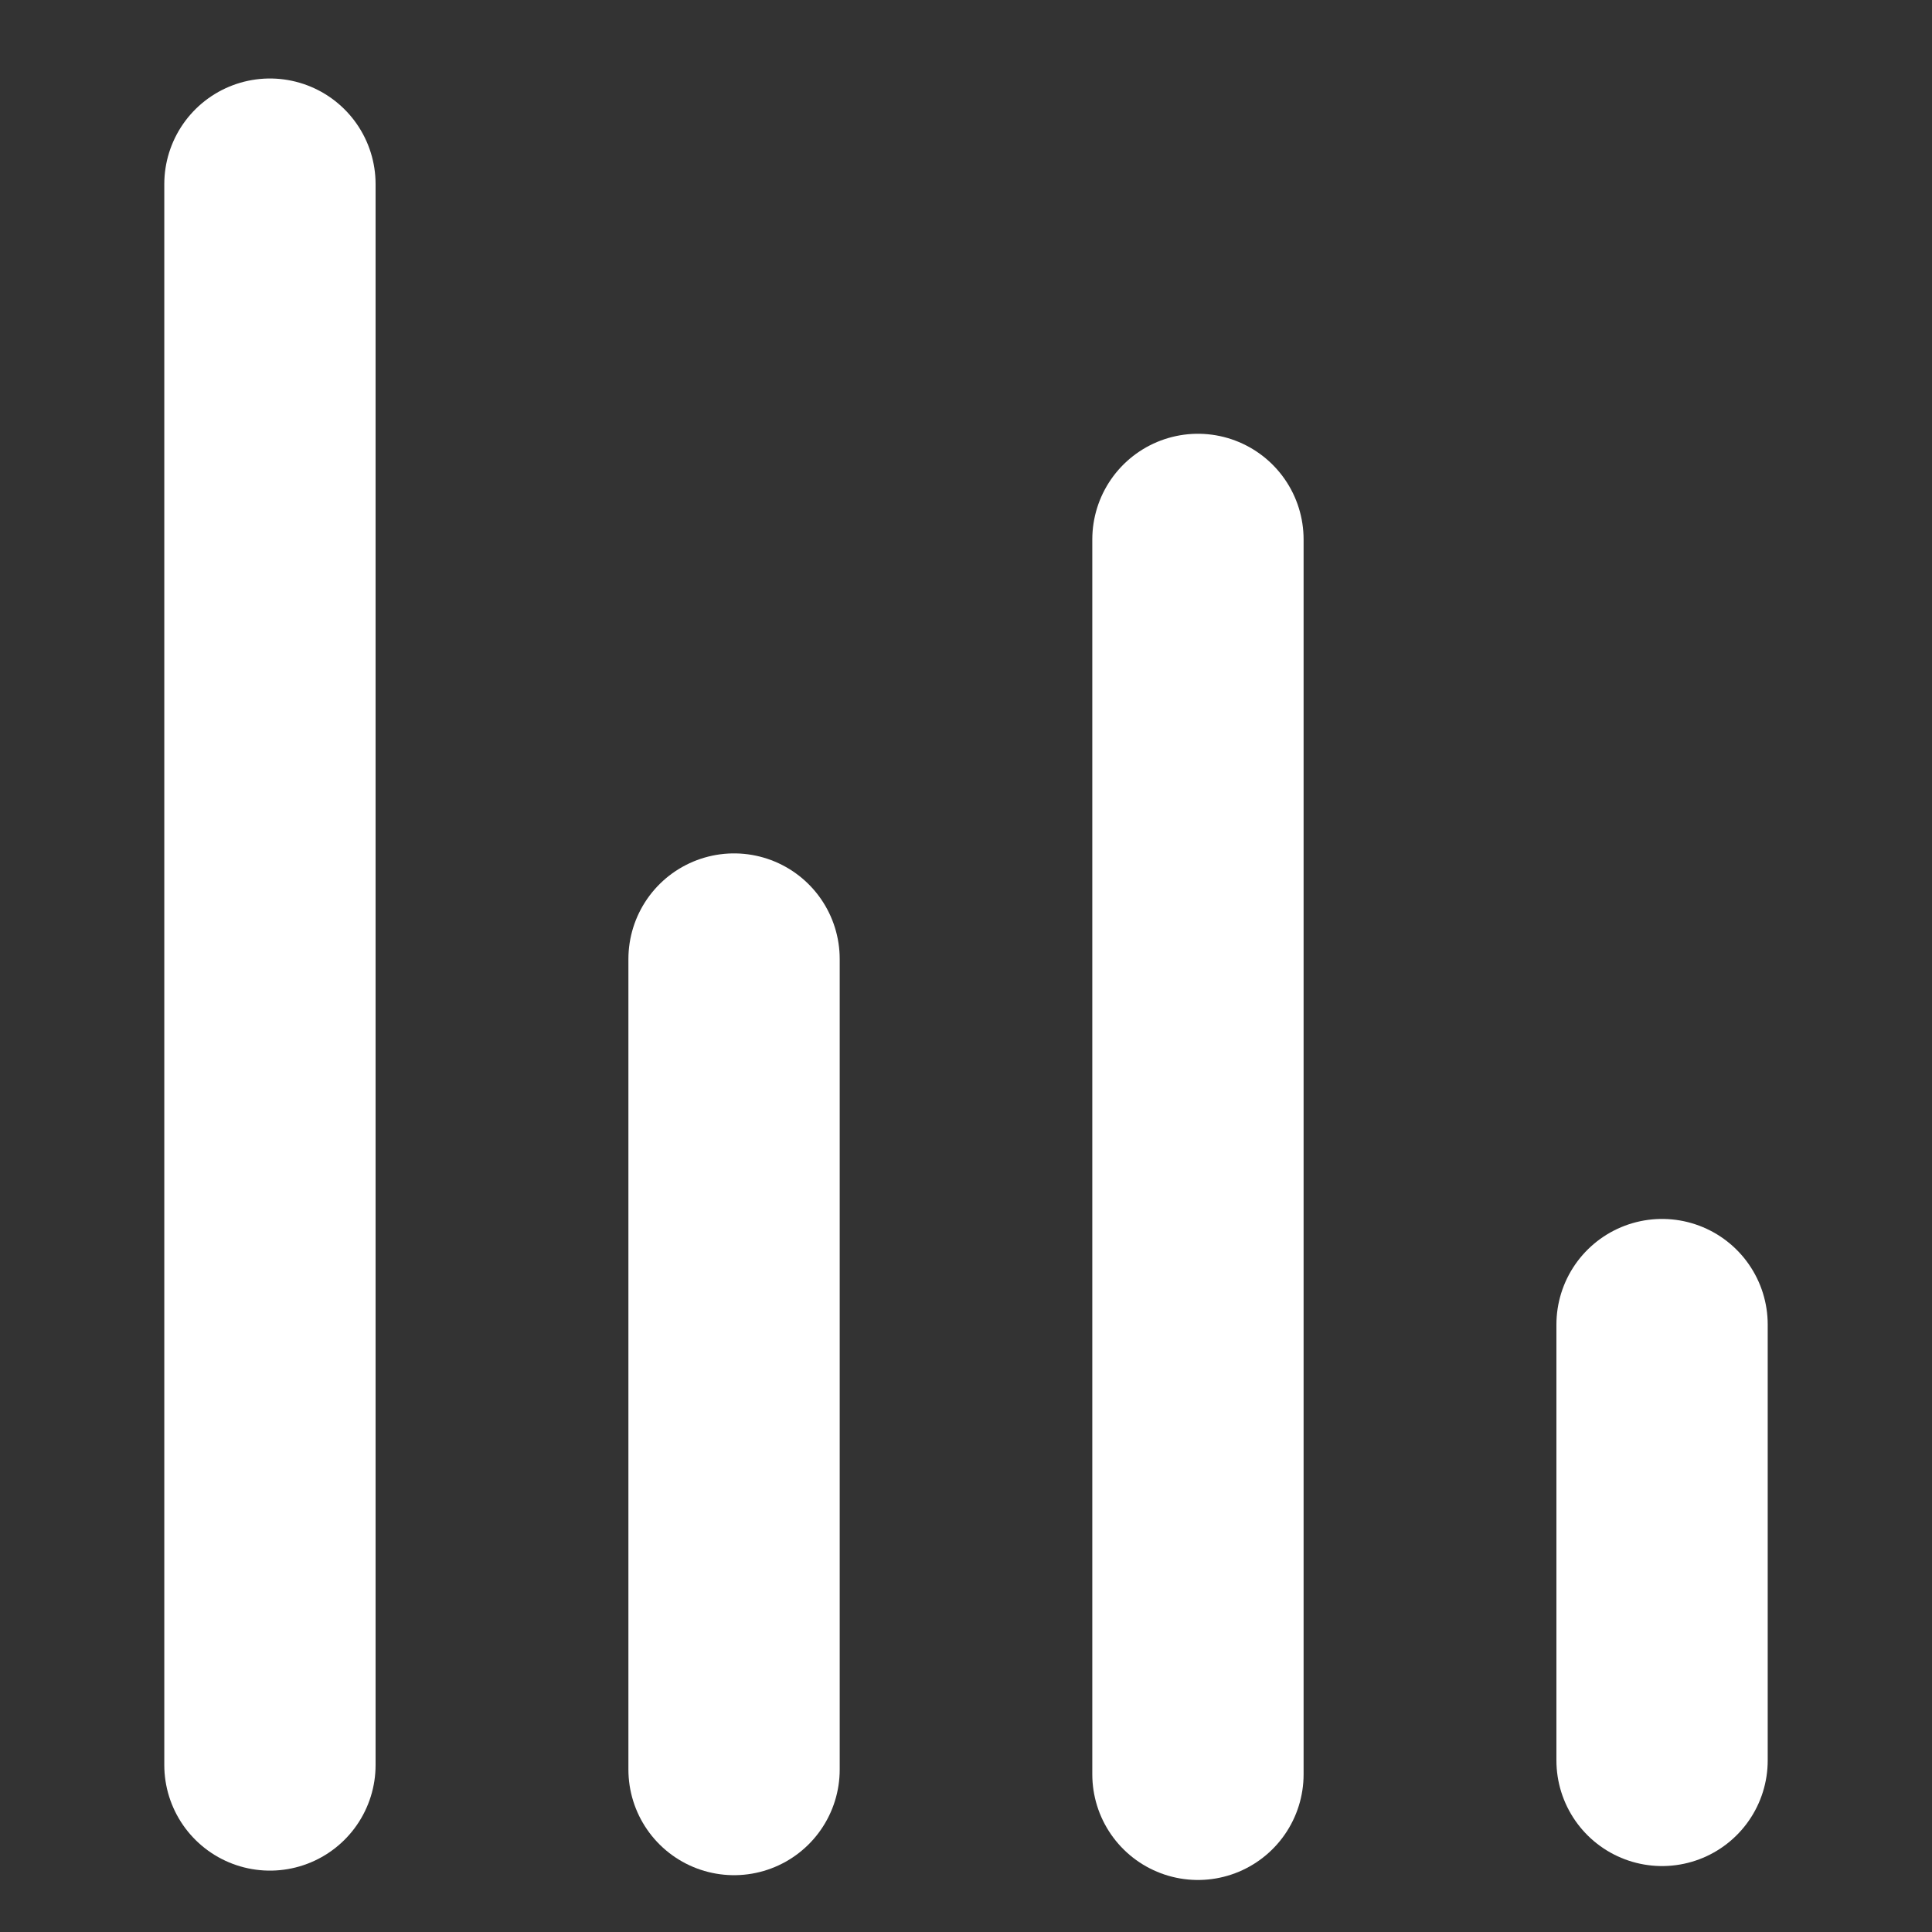 <?xml version="1.0" encoding="UTF-8"?>
<!-- Created with Inkscape (http://www.inkscape.org/) -->
<svg width="32" height="32" version="1.1" viewBox="0 0 8.467 8.467" xmlns="http://www.w3.org/2000/svg">
 <rect x="0" y="0" width="8.467" height="8.467" fill="#333333" stroke="none"/>
 <g transform="translate(0 .638)" fill="none" stroke="#fff" stroke-linecap="round" stroke-linejoin="round" stroke-width=".926">
  <path d="m1.183 7.097v-6.928"/>
  <path d="m3.217 7.117v-3.552"/>
  <path d="m5.25 7.138v-5.412"/>
  <path d="m7.284 7.077v-1.91"/>
 </g>
</svg>
